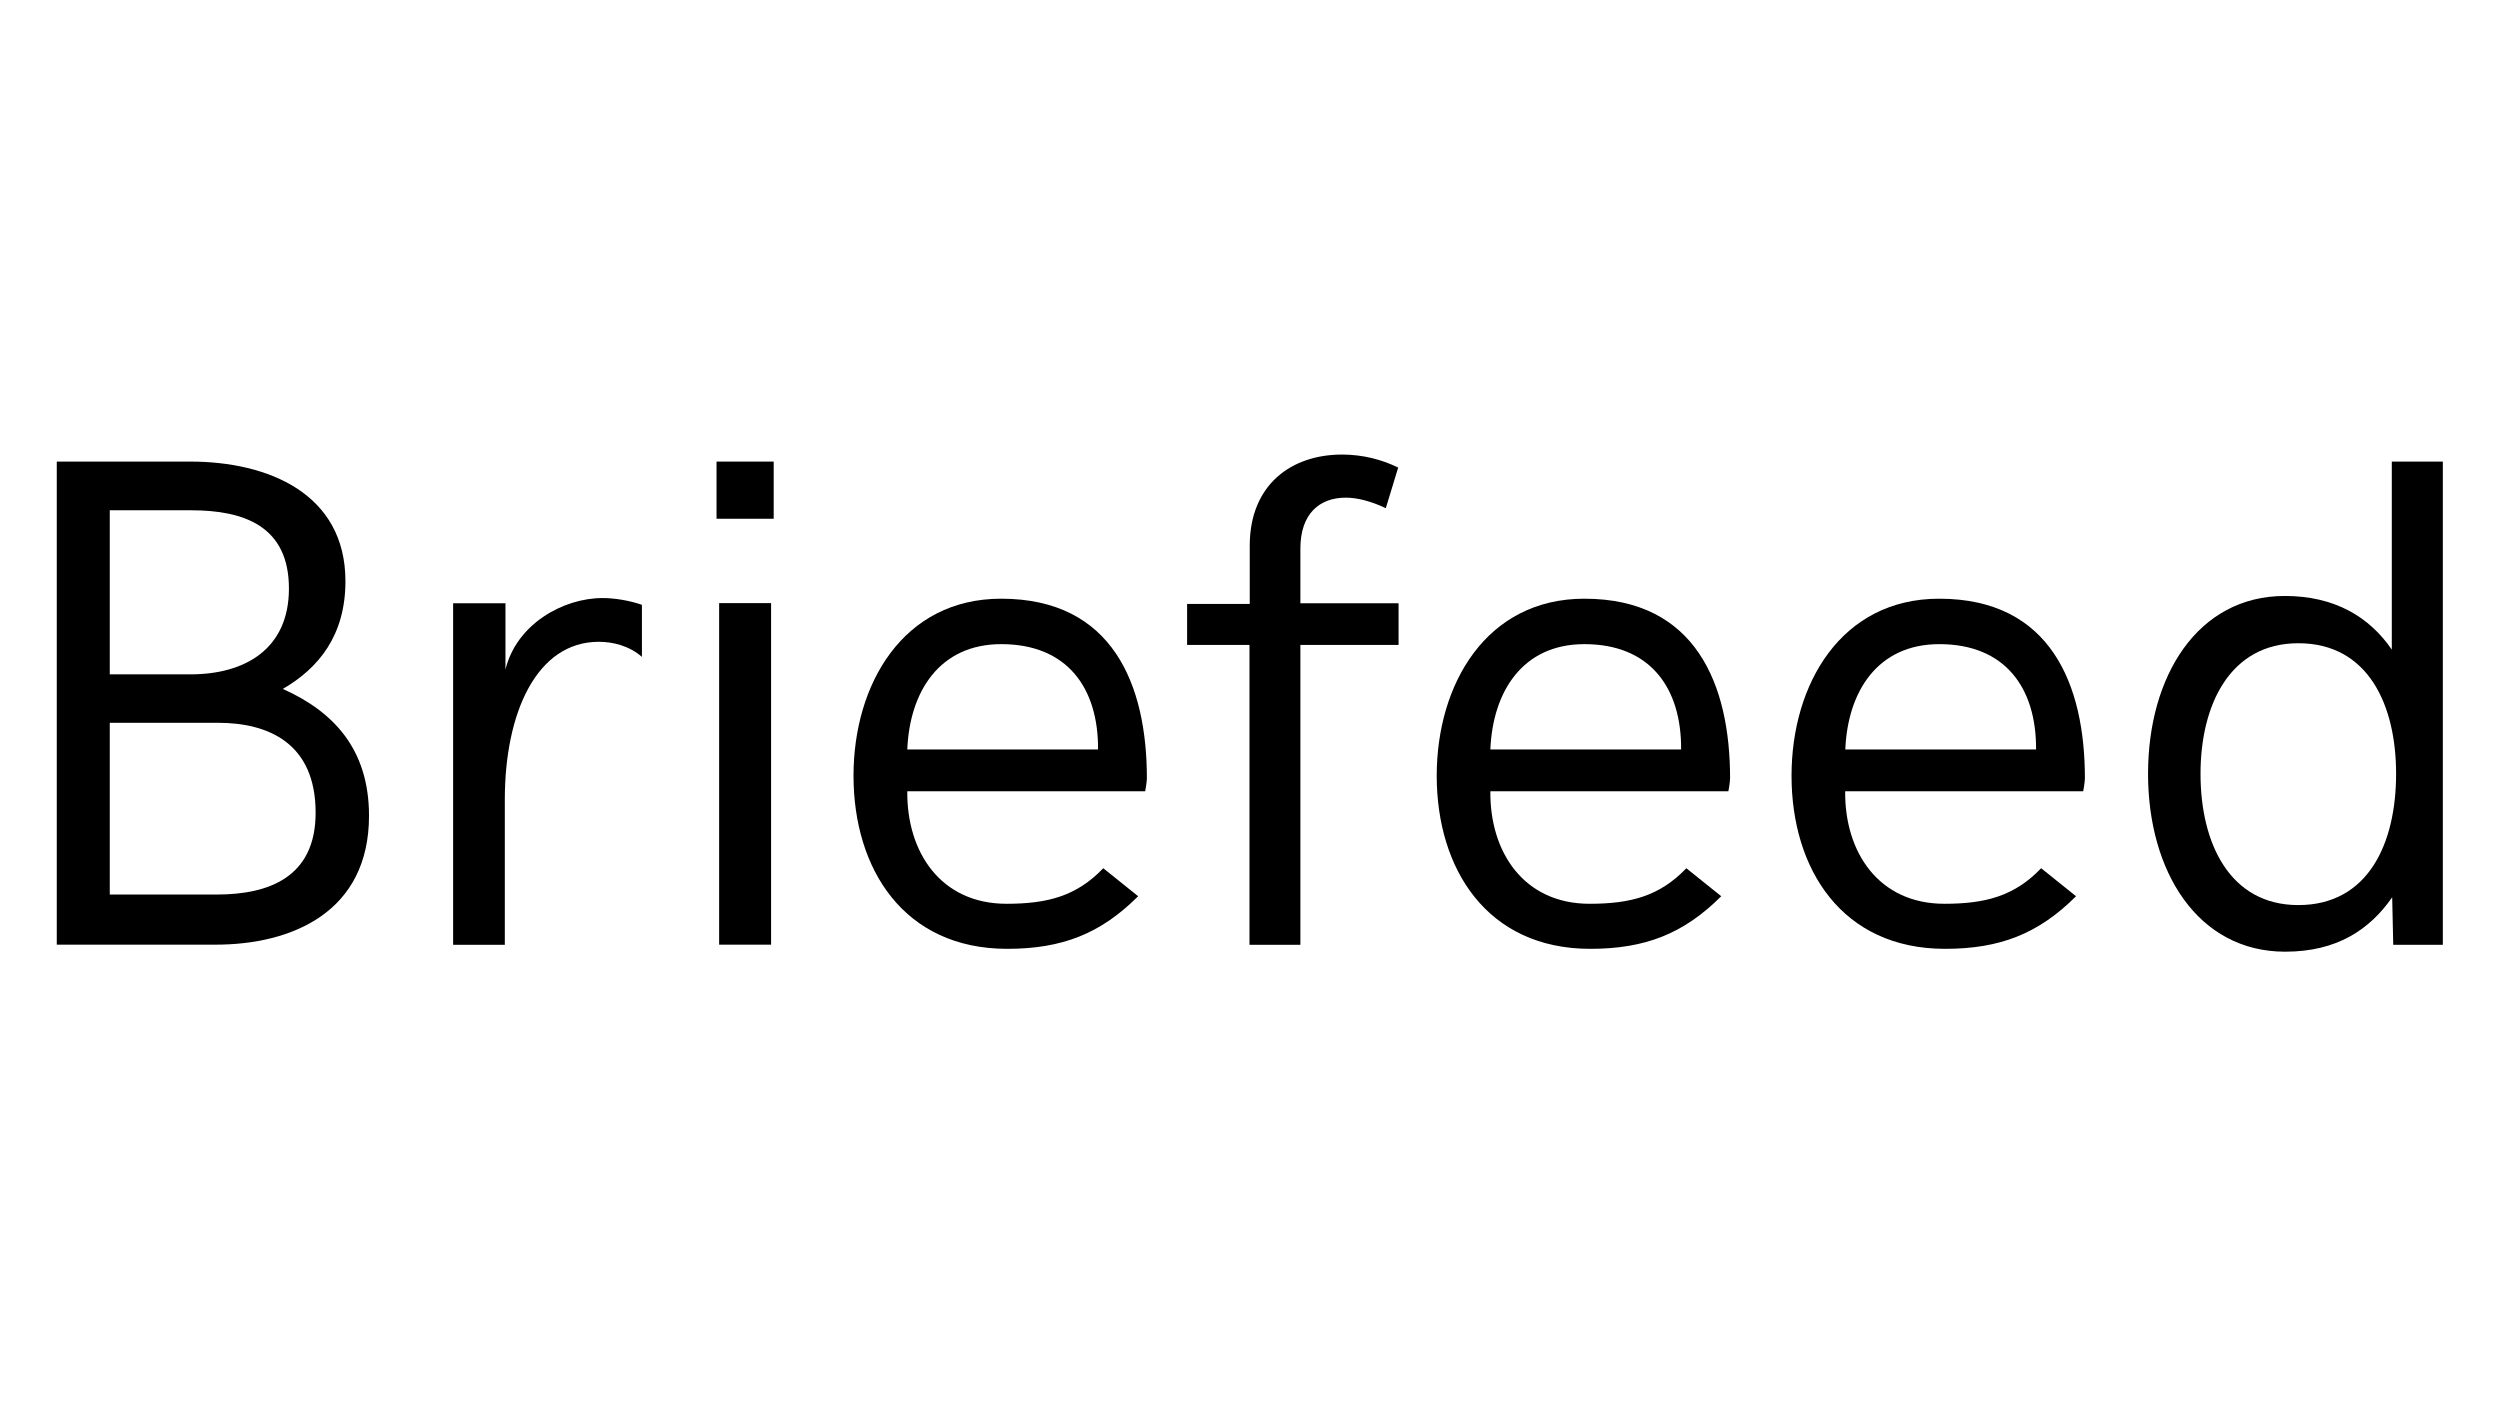 <?xml version="1.0" encoding="utf-8"?>
<!-- Generator: Adobe Illustrator 21.0.2, SVG Export Plug-In . SVG Version: 6.00 Build 0)  -->
<svg version="1.1" id="Livello_1" xmlns="http://www.w3.org/2000/svg" xmlns:xlink="http://www.w3.org/1999/xlink" x="0px" y="0px"
	 viewBox="0 0 1920 1080" style="enable-background:new 0 0 1920 1080;" xml:space="preserve">
<path d="M43.6,354.5h102.7c59.3,0,119,24.4,119,91.9c0,41.5-20.5,66.7-48.1,82.7c38.3,17.1,66.2,45.7,66.2,97.4
	c0,74.1-59.3,99-117.9,99H43.6V354.5z M146.3,517.9c41.8,0,75.6-19.4,75.6-65.9c0-48.1-34.7-60.1-75.1-60.1H84.3v126H146.3z
	 M166.5,687c39.7,0,75.9-13.1,75.9-62.8c0-53.3-36-69.1-75.1-69.1h-83V687H166.5z"/>
<path d="M552.3,463.2h39.9v262.3h-39.9V463.2z"/>
<path d="M655.5,595.8c0-70.4,38.1-136,113.4-136c85.9,0,111.9,66.4,111.9,137.9c0,3.2-1.3,10-1.3,10H696.8
	c-0.5,46.5,25.5,86.4,76.2,86.4c31.3,0,53.8-5.8,74.3-27.3l26.8,21.5c-28.9,28.9-58.6,40.4-100.6,40.4
	C694.1,728.7,655.5,667.3,655.5,595.8z M843.3,575.6c0.3-47.5-23.9-80.9-74.3-80.9c-47.5,0-70.4,36.5-72.2,80.9H843.3z"/>
<path d="M959.5,495.3h-47.8v-31.5h48.1v-44.6c0-47.3,32.3-70.1,70.9-70.1c16,0,30.7,3.9,43.1,10l-9.5,31.2
	c-10.5-5-21.3-8.1-30.7-8.1c-20.2,0-34.9,12.3-34.9,39.1v42h75.4v32h-75.4v230.3h-39.1V495.3z"/>
<path d="M1103.4,595.8c0-70.4,38.1-136,113.4-136c85.9,0,111.9,66.4,111.9,137.9c0,3.2-1.3,10-1.3,10h-182.8
	c-0.5,46.5,25.5,86.4,76.2,86.4c31.3,0,53.8-5.8,74.3-27.3l26.8,21.5c-28.9,28.9-58.6,40.4-100.6,40.4
	C1142,728.7,1103.4,667.3,1103.4,595.8z M1291.1,575.6c0.3-47.5-23.9-80.9-74.3-80.9c-47.5,0-70.4,36.5-72.2,80.9H1291.1z"/>
<path d="M1375.9,595.8c0-70.4,38.1-136,113.4-136c85.9,0,111.9,66.4,111.9,137.9c0,3.2-1.3,10-1.3,10h-182.8
	c-0.5,46.5,25.5,86.4,76.2,86.4c31.3,0,53.8-5.8,74.3-27.3l26.8,21.5c-28.9,28.9-58.6,40.4-100.6,40.4
	C1414.5,728.7,1375.9,667.3,1375.9,595.8z M1563.7,575.6c0.3-47.5-23.9-80.9-74.3-80.9c-47.5,0-70.4,36.5-72.2,80.9H1563.7z"/>
<path d="M1876.1,354.5v371.1h-38.1l-0.8-36.5c-17.3,24.9-42.5,41.8-82.2,41.8c-67.2,0-105.3-61.7-105.3-136.6
	c0-75.1,38.1-136.6,105-136.6c38.3,0,64.9,16,82.2,41.2V354.5H1876.1z M1840.2,594.3c0-53-21.5-100.3-75.1-100.3
	c-52.5,0-75.1,47.3-75.1,100.3c0,53.6,22.6,100.8,75.1,100.8C1818.6,695.1,1840.2,648.1,1840.2,594.3z"/>
<rect x="550.3" y="354.5" width="43.9" height="43.9"/>
<path d="M493,464.5c-10.1-3.5-21.5-5.2-30.2-5.2c-30.5,0-66.2,20.2-74.6,54.9v-50.9H348v262.3h39.7V614
	c0-66.2,24.2-121.1,72.2-121.1c10.9,0,23.4,3.1,33.1,11.6V464.5z"/>
</svg>
